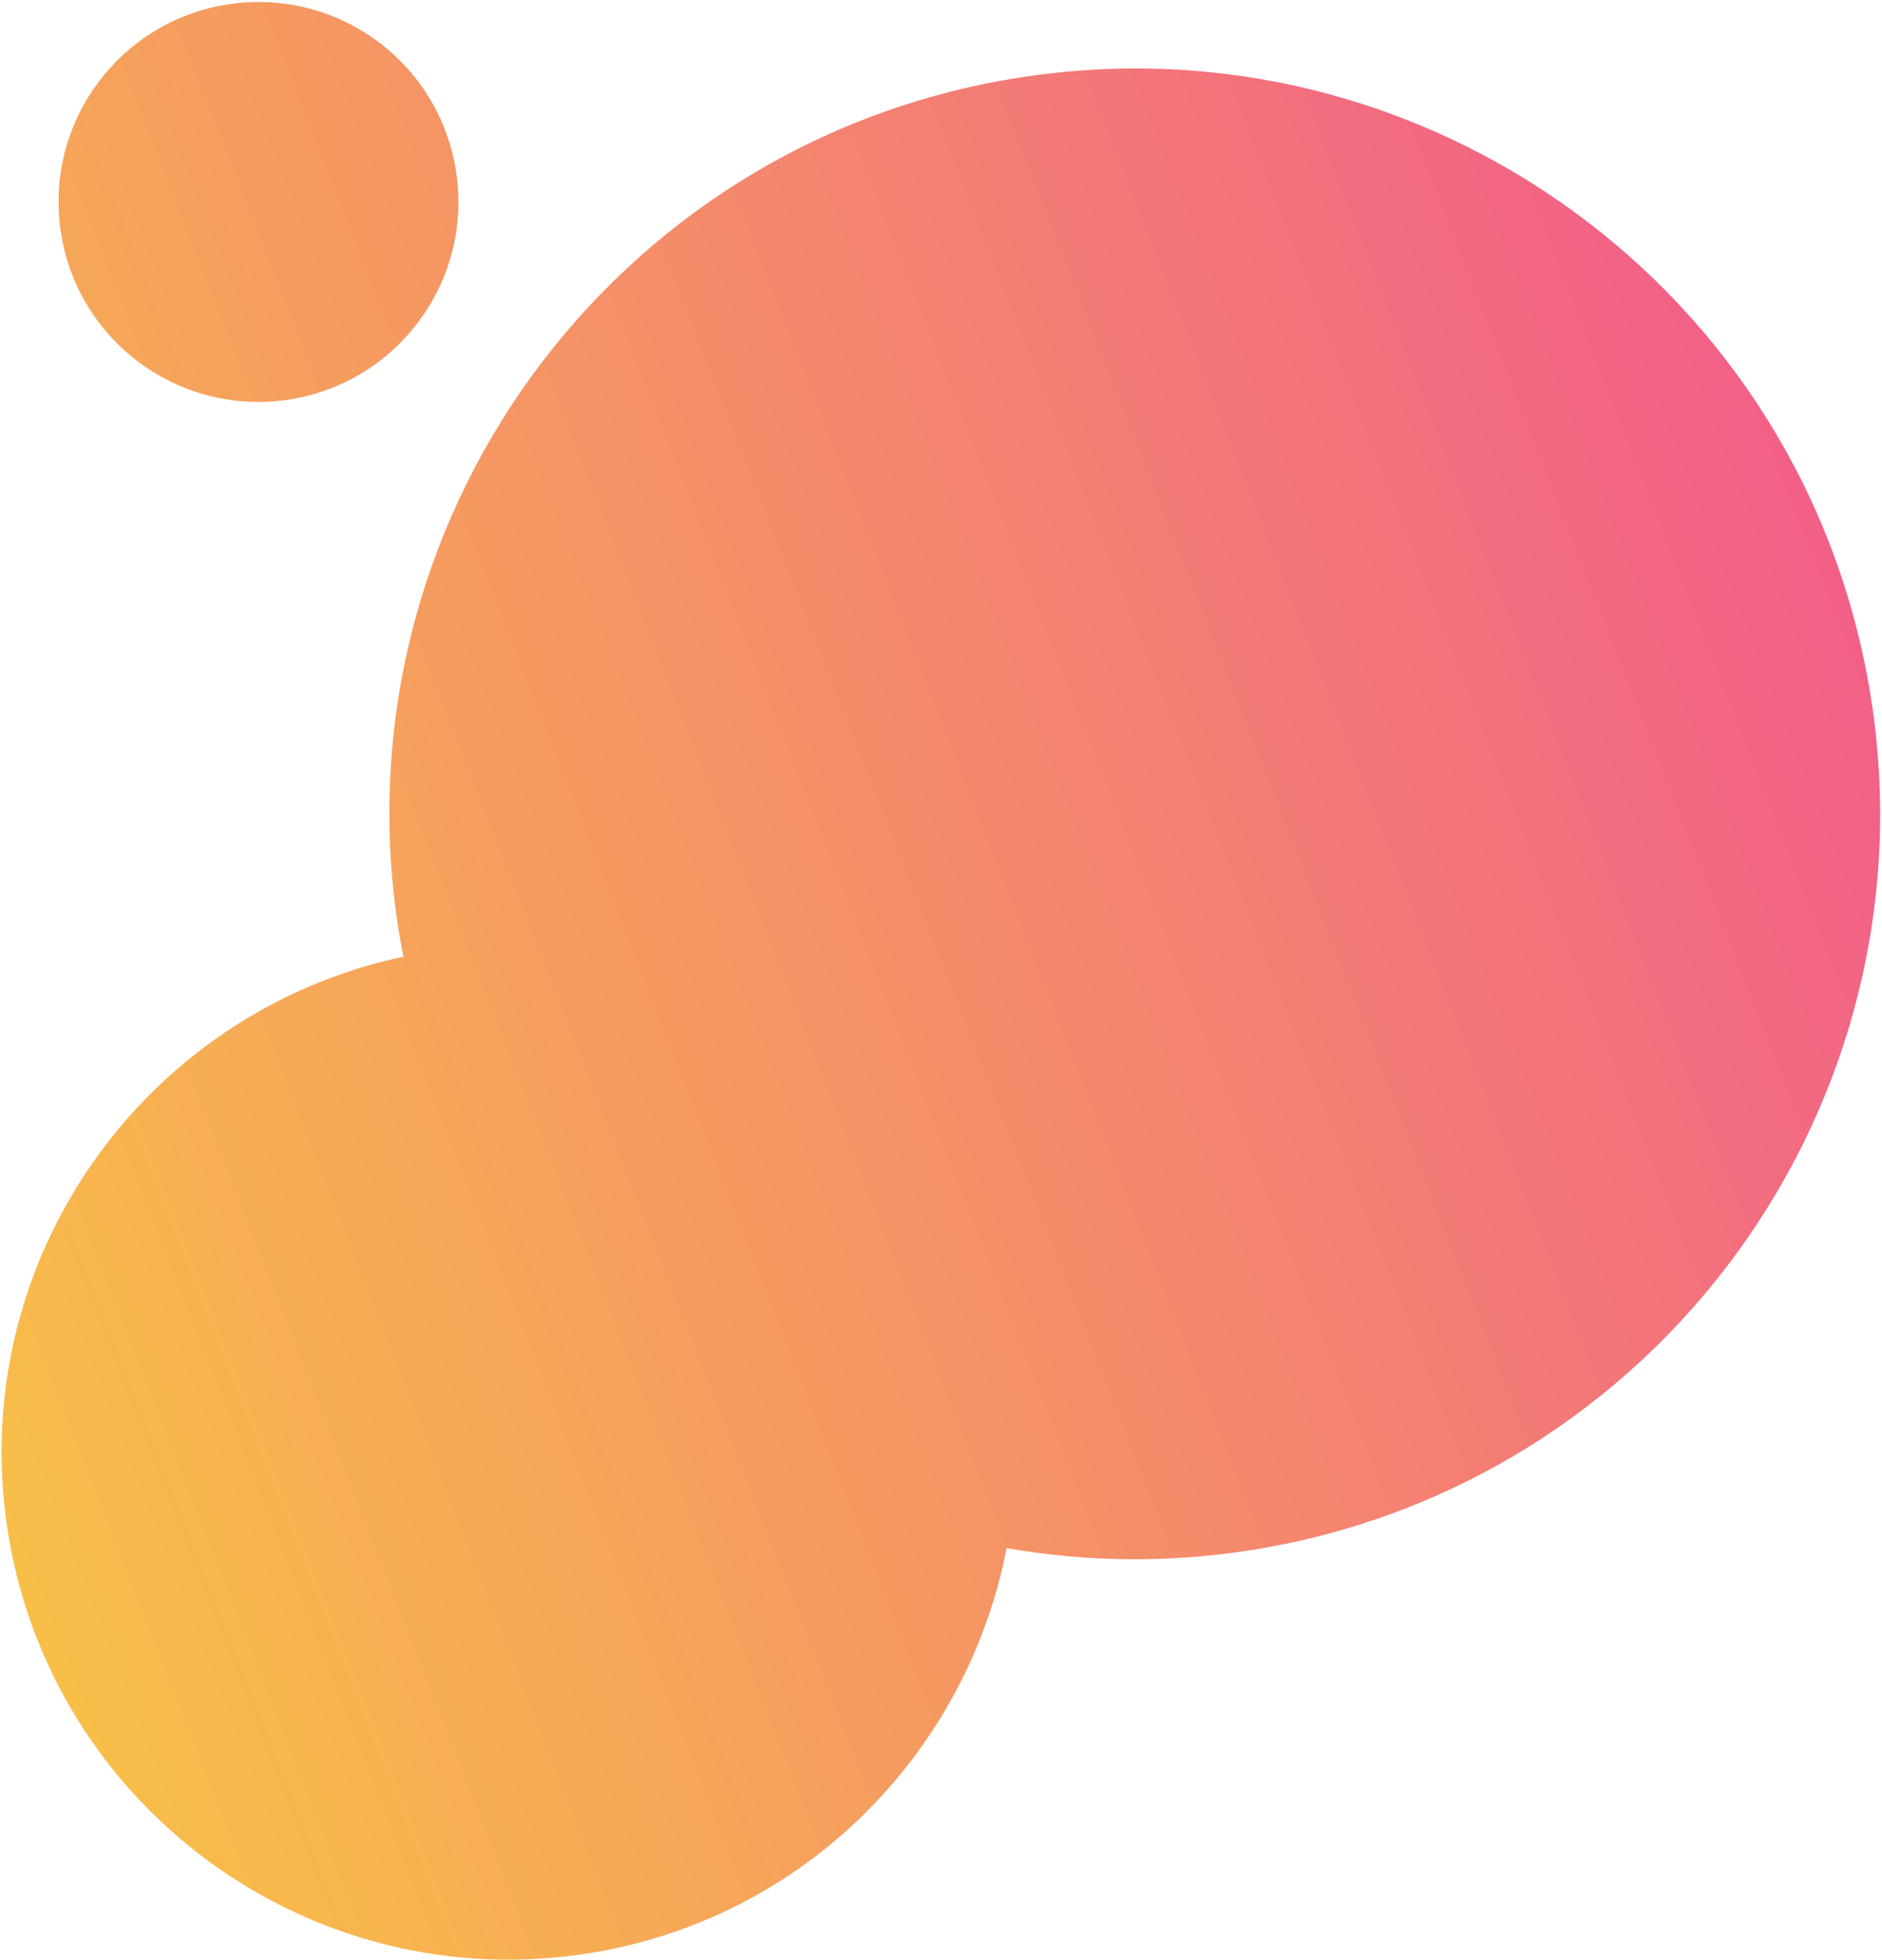 
<svg viewBox="0 0 749 780" version="1.1" xmlns="http://www.w3.org/2000/svg" xmlns:xlink="http://www.w3.org/1999/xlink">
    <linearGradient x1="-38.191%" y1="42.556%" x2="139.708%" y2="53.541%" id="gradient">
        <stop stop-color="#EF37A4" offset="0%"></stop>
        <stop stop-color="#FAE62D" offset="100%"></stop>
    </linearGradient>
    <path d="M516.142,310.211 C516.773,313.768 517.265,317.325 517.756,320.881 C623.569,307.871 722.266,379.593 741.083,485.807 C760.509,595.578 687.276,700.317 577.462,719.763 C491.403,734.997 408.644,693.133 367.429,621.528 C339.577,636.902 308.847,648.088 275.8,653.938 C114.495,682.486 -39.437,574.892 -67.99,413.617 C-96.544,252.342 11.07,98.461 172.375,69.913 C333.679,41.365 487.588,148.936 516.142,310.211 Z M488.422,96.49 C445.147,104.142 403.861,75.289 396.208,32.022 C388.531,-11.245 417.412,-52.523 460.687,-60.175 C503.939,-67.827 545.225,-38.974 552.901,4.293 C560.555,47.56 531.697,88.838 488.422,96.49 Z" fill="url(#gradient)" transform="translate(335.812, 330.737) scale(-1, 1) rotate(19) translate(-335.812, -330.737) "></path>
</svg>
